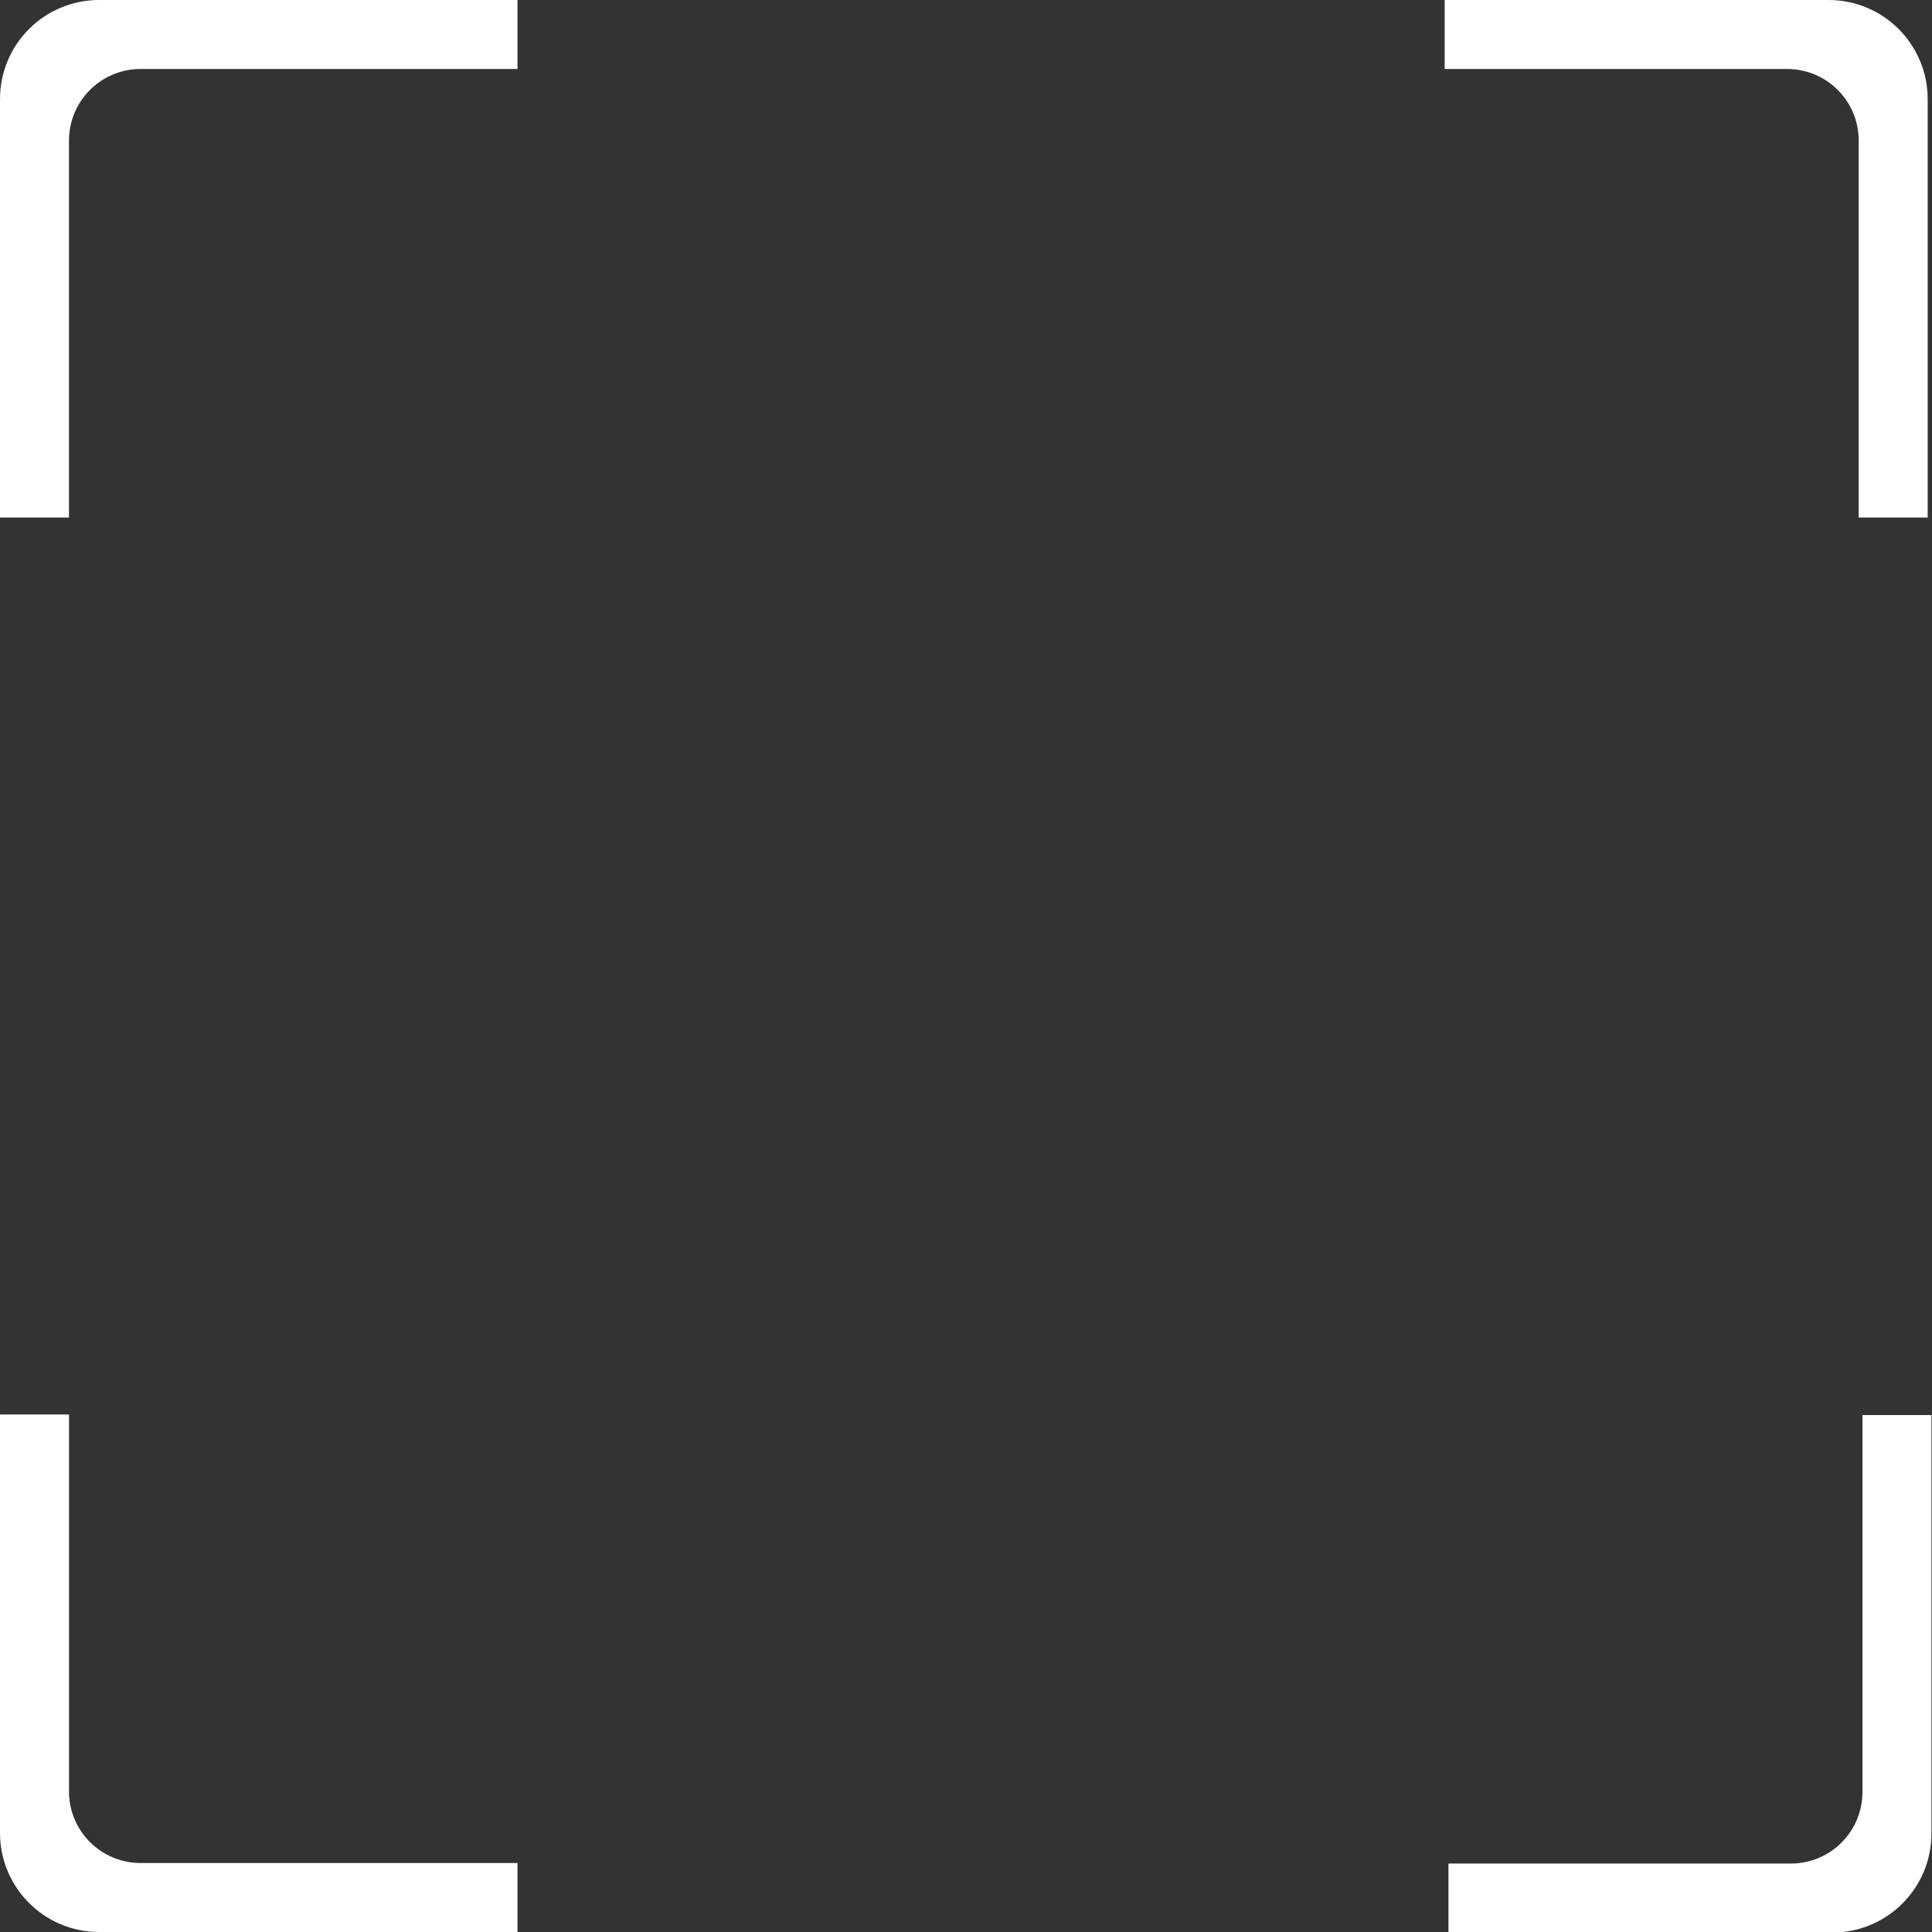 <svg width="512" height="512" xmlns="http://www.w3.org/2000/svg">
 <rect width="100%" height="100%" fill="#333333" stroke="none"/>
 <g>
  <title>background</title>
  <rect x="-1" y="-1" width="514" height="514" id="canvas_background" fill="none"/>
 </g>

 <g>
  <title>Layer 1</title>
  <path fill="#ffffff" d="m382.855,0l101.762,0c14.484,0.016 26.227,11.754 26.238,26.238l0,110.906l-18.285,0l0,-99.934c-0.016,-10.445 -8.477,-18.91 -18.926,-18.926l-90.789,0l0,-18.285zm0,0" id="svg_2"/>
  <path fill="#ffffff" d="m383.855,493.859l90.789,0c10.449,-0.016 18.91,-8.48 18.926,-18.926l0,-99.934l18.285,0l0,110.906c-0.012,14.484 -11.754,26.223 -26.238,26.238l-101.762,0l0,-18.285zm0,0" id="svg_3"/>
  <path fill="#ffffff" d="m0,26.238c0.016,-14.484 11.754,-26.223 26.238,-26.238l110.906,0l0,18.285l-99.934,0c-10.445,0.016 -18.91,8.48 -18.926,18.926l0,99.934l-18.285,0l0,-110.906zm0,0" id="svg_4" stroke-width="0"/>
  <path fill="#ffffff" d="m0,374.855l18.285,0l0,99.934c0.016,10.445 8.48,18.91 18.926,18.926l99.934,0l0,18.285l-110.906,0c-14.484,-0.016 -26.223,-11.754 -26.238,-26.238l0,-110.906zm0,0" id="svg_5"/>
 </g>
</svg>